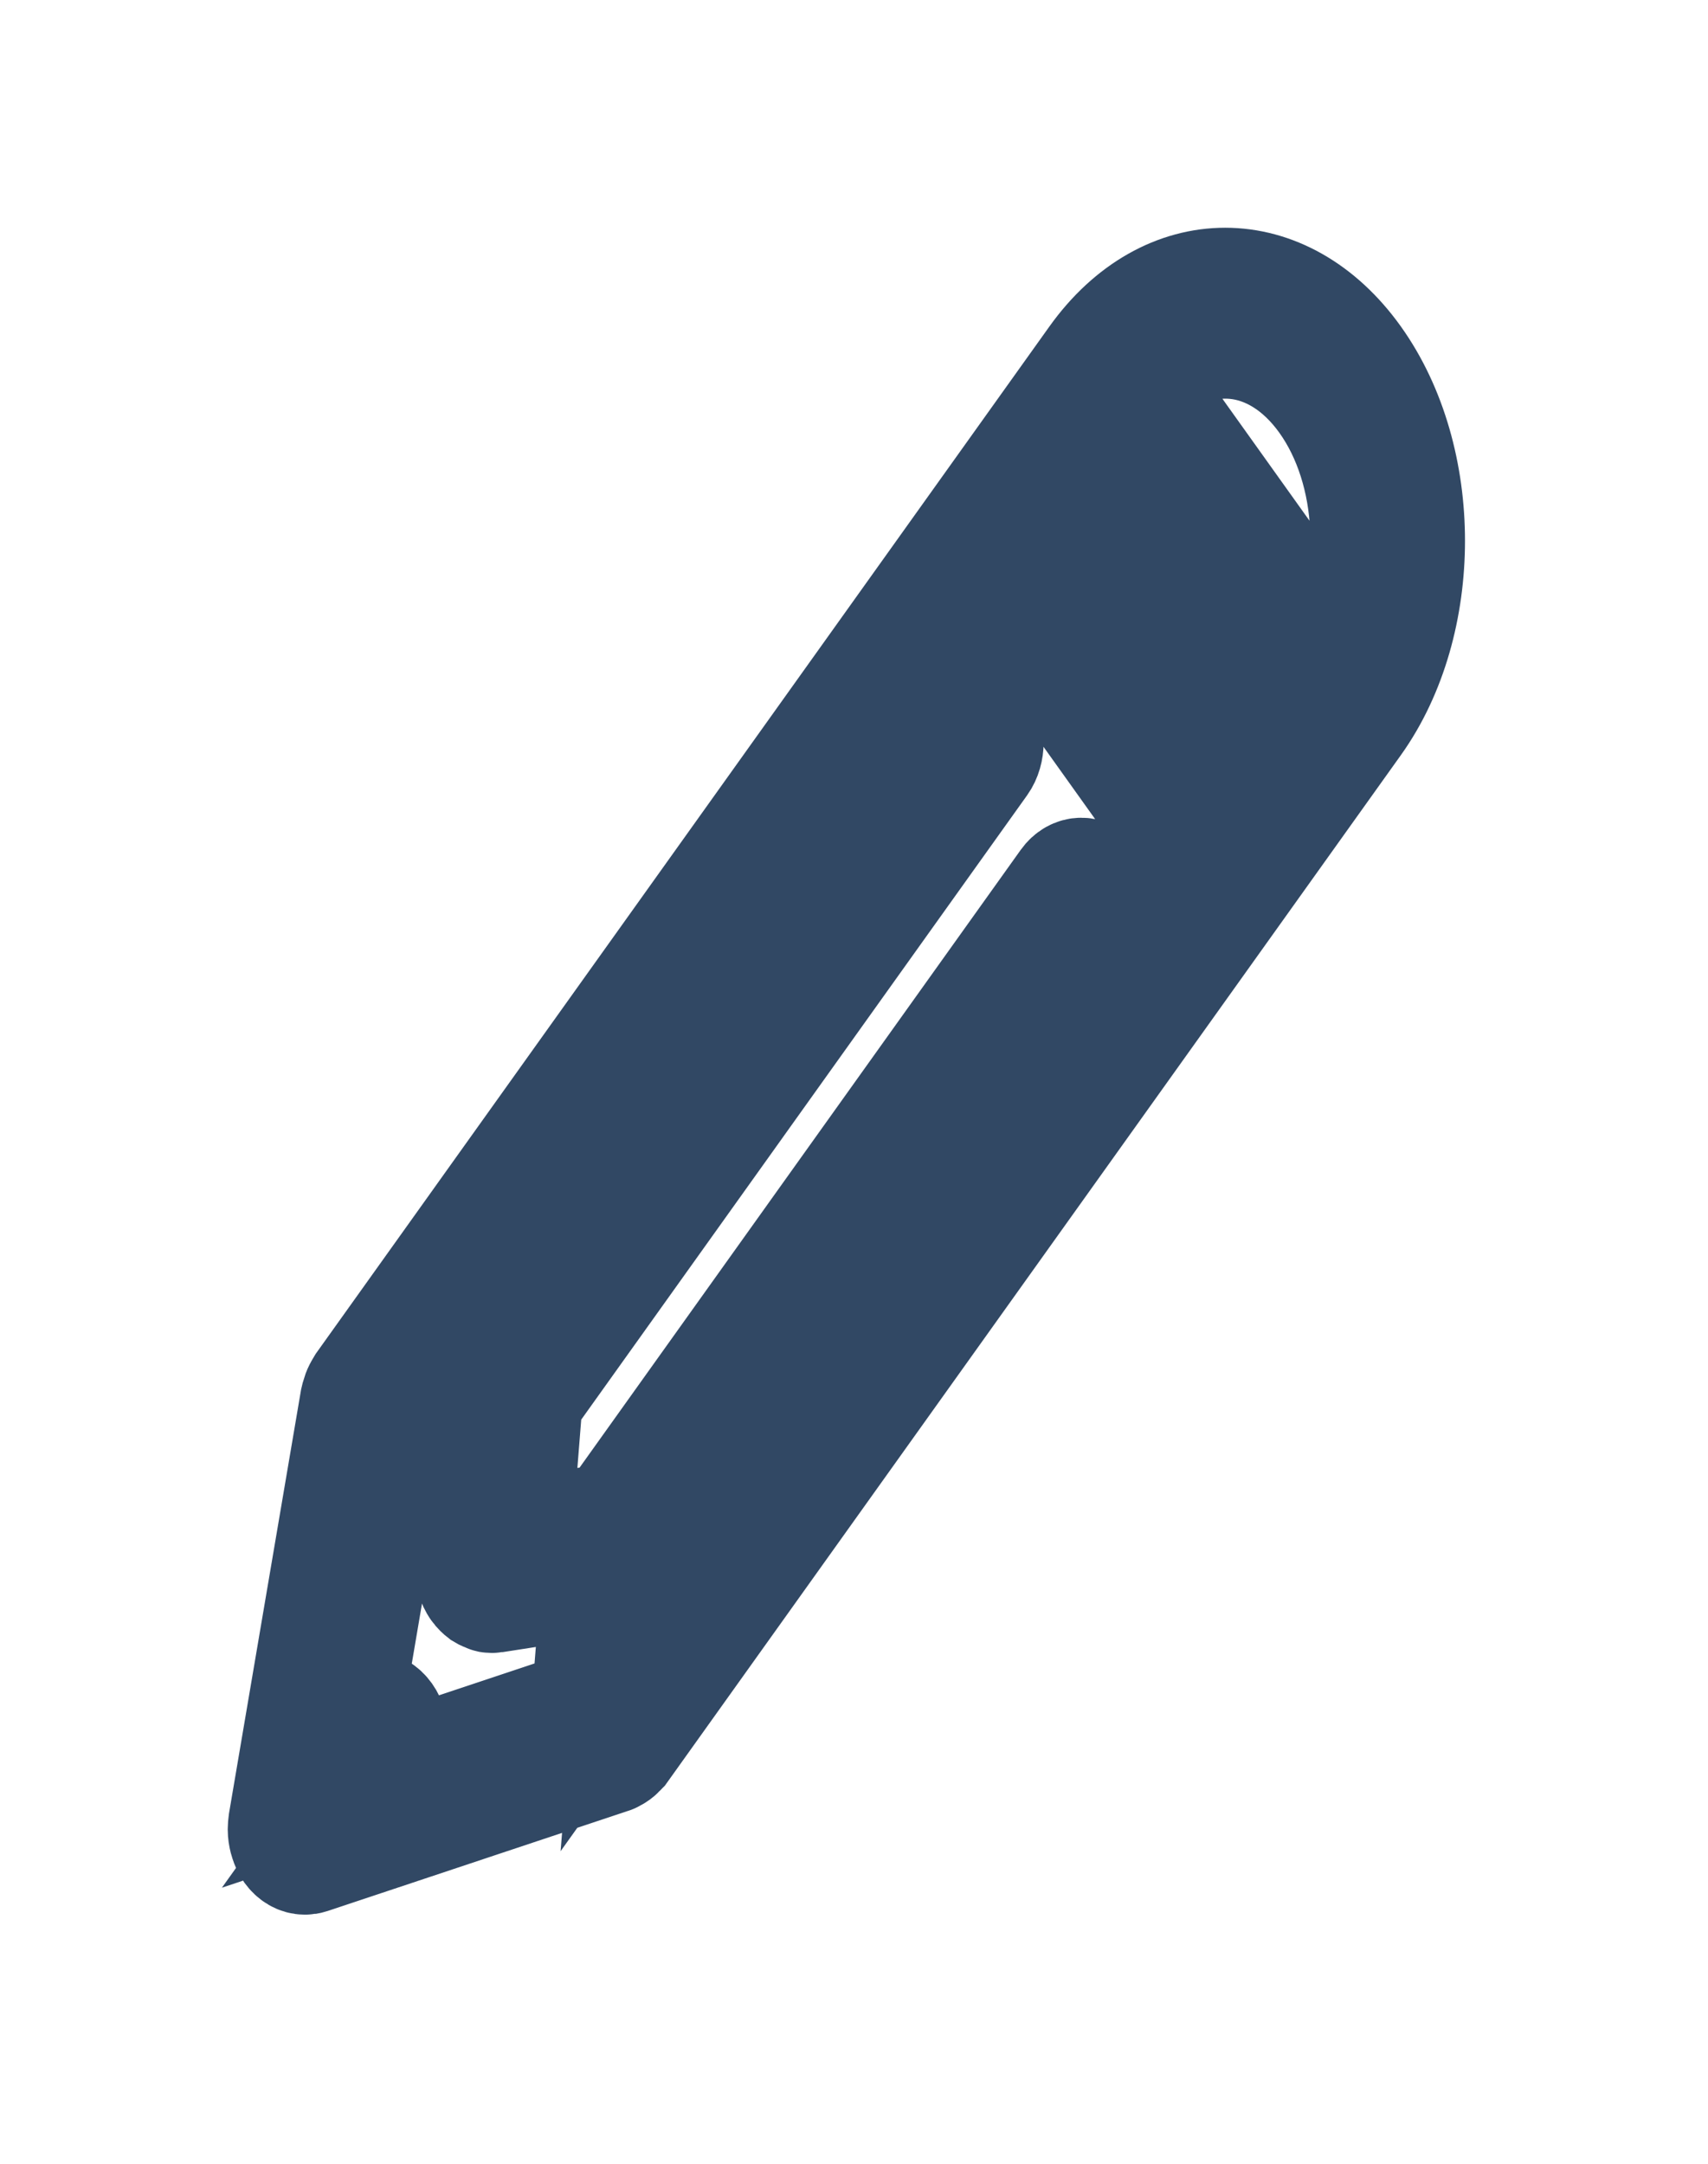 <?xml version="1.0" encoding="UTF-8" standalone="no"?>
<svg width="30px" height="38px" viewBox="0 0 30 38" version="1.1" xmlns="http://www.w3.org/2000/svg" xmlns:xlink="http://www.w3.org/1999/xlink">
    <!-- Generator: Sketch 47.1 (45422) - http://www.bohemiancoding.com/sketch -->
    <title>edit</title>
    <desc>Created with Sketch.</desc>
    <defs>
        <filter x="-3.2%" y="-2.2%" width="106.4%" height="105.5%" filterUnits="objectBoundingBox" id="filter-1">
            <feOffset dx="0" dy="2" in="SourceAlpha" result="shadowOffsetOuter1"></feOffset>
            <feGaussianBlur stdDeviation="2" in="shadowOffsetOuter1" result="shadowBlurOuter1"></feGaussianBlur>
            <feColorMatrix values="0 0 0 0 0   0 0 0 0 0   0 0 0 0 0  0 0 0 0.5 0" type="matrix" in="shadowBlurOuter1" result="shadowMatrixOuter1"></feColorMatrix>
            <feMerge>
                <feMergeNode in="shadowMatrixOuter1"></feMergeNode>
                <feMergeNode in="SourceGraphic"></feMergeNode>
            </feMerge>
        </filter>
    </defs>
    <g id="Page-1" stroke="none" stroke-width="1" fill="none" fill-rule="evenodd">
        <g id="user-copy" filter="url(#filter-1)" style="mix-blend-mode: color;" transform="translate(5, 3)" stroke-width="2" stroke="#314864" fill="#314864" fill-rule="nonzero">
            <g id="edit">
                <path d="M18.792,1.315 C17.539,-0.439 15.5,-0.439 14.246,1.315 L1.367,19.346 C1.361,19.355 1.357,19.366 1.352,19.375 C1.344,19.387 1.338,19.399 1.331,19.413 C1.312,19.45 1.298,19.489 1.286,19.532 C1.283,19.545 1.279,19.556 1.276,19.57 C1.275,19.575 1.273,19.579 1.272,19.584 L0.009,27.009 C0.004,27.043 0.002,27.077 0.001,27.11 C0.001,27.117 0,27.123 0,27.13 C0,27.186 0.009,27.242 0.023,27.296 C0.026,27.308 0.03,27.319 0.034,27.331 C0.051,27.384 0.073,27.436 0.104,27.479 C0.138,27.526 0.178,27.563 0.221,27.588 C0.264,27.613 0.31,27.625 0.356,27.625 C0.384,27.625 0.412,27.621 0.439,27.612 L5.742,25.845 C5.752,25.841 5.761,25.834 5.77,25.829 C5.782,25.824 5.794,25.817 5.805,25.81 C5.831,25.794 5.855,25.773 5.877,25.748 C5.886,25.739 5.895,25.732 5.903,25.721 C5.906,25.718 5.909,25.715 5.912,25.712 L18.792,7.68 C20.045,5.925 20.045,3.07 18.792,1.315 Z M18.287,2.022 C19.176,3.267 19.251,5.221 18.519,6.591 L15.024,1.698 C16.003,0.672 17.399,0.778 18.287,2.022 Z M16.519,9.447 L12.984,4.497 L13.489,3.791 L17.024,8.741 L16.519,9.447 Z M1.772,25.144 C1.632,24.948 1.406,24.948 1.267,25.144 L0.996,25.523 L1.909,20.159 L3.488,19.913 L3.285,22.474 C3.283,22.493 3.288,22.511 3.288,22.529 C3.288,22.548 3.283,22.565 3.285,22.584 C3.286,22.601 3.292,22.614 3.295,22.63 C3.299,22.659 3.305,22.686 3.312,22.712 C3.322,22.745 3.333,22.774 3.346,22.803 C3.357,22.826 3.369,22.846 3.382,22.866 C3.399,22.892 3.418,22.913 3.438,22.933 C3.454,22.949 3.47,22.963 3.487,22.976 C3.511,22.991 3.536,23 3.561,23.009 C3.575,23.013 3.586,23.023 3.6,23.026 C3.613,23.028 3.626,23.029 3.639,23.029 C3.639,23.029 3.639,23.029 3.639,23.029 C3.639,23.029 3.64,23.029 3.64,23.029 L3.64,23.029 C3.64,23.029 3.64,23.029 3.64,23.029 C3.653,23.029 3.666,23.028 3.679,23.026 L5.509,22.741 L5.333,24.953 L1.501,26.23 L1.772,25.851 C1.911,25.656 1.911,25.34 1.772,25.144 Z M6.254,22.404 L14.246,11.215 C14.386,11.02 14.386,10.704 14.246,10.508 C14.106,10.312 13.881,10.312 13.741,10.508 L5.749,21.698 L4.044,21.962 L4.234,19.576 L12.226,8.387 C12.366,8.191 12.366,7.875 12.226,7.68 C12.087,7.484 11.861,7.484 11.721,7.68 L3.729,18.869 L2.592,19.046 L12.479,5.205 L16.014,10.155 L6.128,23.996 L6.254,22.404 Z M17.529,8.034 L13.994,3.083 L14.499,2.376 L18.035,7.326 L17.529,8.034 Z" id="Shape"></path>
            </g>
        </g>
    </g>
</svg>